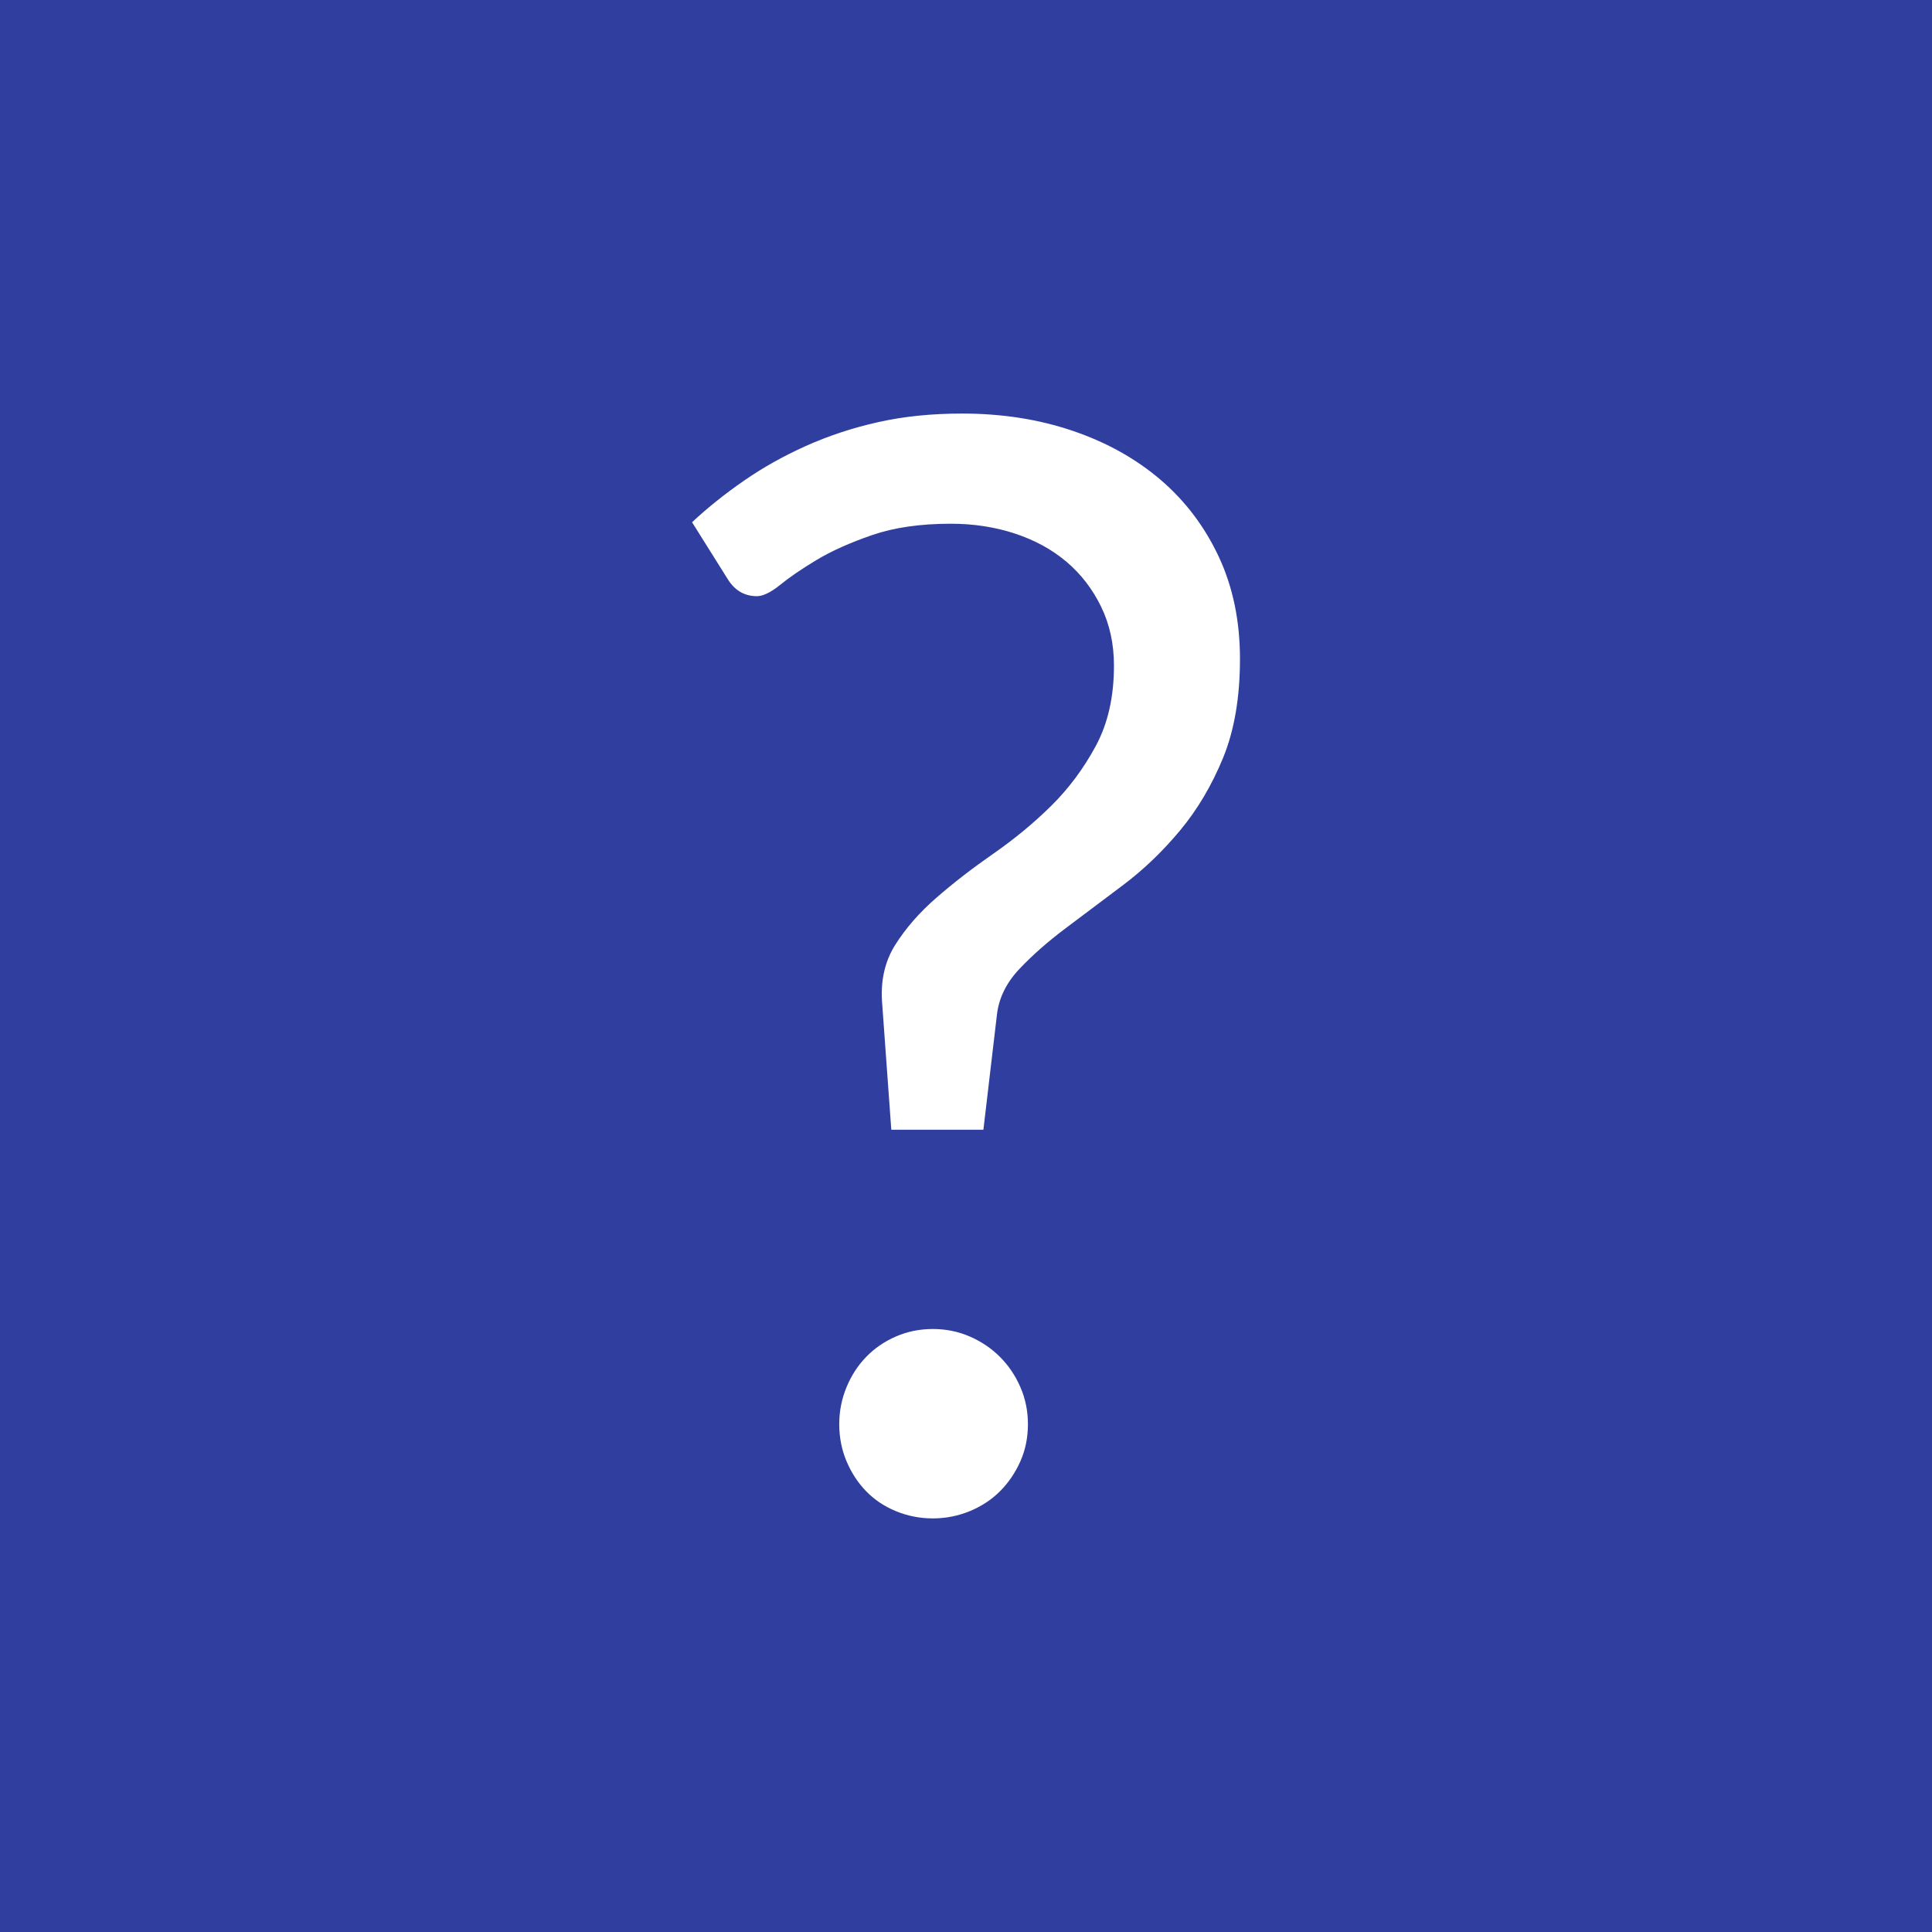 <?xml version="1.0" encoding="UTF-8"?>
<!DOCTYPE svg PUBLIC "-//W3C//DTD SVG 1.1//EN" "http://www.w3.org/Graphics/SVG/1.1/DTD/svg11.dtd">
<!-- Creator: CorelDRAW X8 -->
<svg xmlns="http://www.w3.org/2000/svg" xml:space="preserve" width="64px" height="64px" version="1.1" shape-rendering="geometricPrecision" text-rendering="geometricPrecision" image-rendering="optimizeQuality" fill-rule="evenodd" clip-rule="evenodd"
viewBox="0 0 6400000 6400000"
 xmlns:xlink="http://www.w3.org/1999/xlink">
 <g id="Warstwa_x0020_1">
  <polygon fill="#303F9F" points="-118,-118 6400118,-118 6400118,6400118 -118,6400118 "/>
  <path fill="#FFFFFF" fill-rule="nonzero" d="M2292548 1729982c51733,-48426 109253,-94253 171734,-137482 62481,-43347 130868,-81733 205042,-115041 74174,-33307 154136,-60001 240003,-79135 85749,-19252 178231,-28347 278271,-28347 131695,0 254177,19135 366737,57521 112442,38268 209058,92481 290791,162403 81615,70041 145868,155081 192522,255004 46654,100040 69922,212601 69922,337563 0,126616 -18307,235869 -55748,327524 -37560,91654 -85041,171616 -142561,240829 -57521,69096 -120002,129096 -187444,180002 -67559,50788 -131694,99096 -191695,144097 -60001,45000 -110789,90001 -153309,135001 -42520,45001 -67560,95080 -74174,150002l-45000 382564 -305083 0 -30000 -415044c-6615,-75001 7559,-140790 42520,-196656 35079,-55867 80906,-108309 137482,-157443 56693,-49253 119175,-97561 187561,-145041 68269,-47481 132522,-100041 191695,-158388 59174,-58347 108309,-124962 148349,-199137 39922,-74174 60001,-162521 60001,-265869 0,-71576 -14174,-136655 -42521,-195002 -28347,-58348 -66733,-108309 -115040,-149175 -48308,-40749 -105002,-71576 -170790,-93309 -65906,-21614 -136655,-32480 -211656,-32480 -101694,0 -188388,12519 -260909,37559 -72520,24922 -134175,52442 -184136,82442 -49961,30000 -90001,57520 -120828,82560 -30827,24922 -56694,37442 -76655,37442 -41693,0 -74174,-19135 -97560,-57521l-117521 -187443zm487565 2987517c0,-43347 8386,-84214 24213,-122482 15827,-38386 37441,-71694 64961,-100040 27520,-28347 60001,-50907 98269,-67560 38386,-16654 79253,-24922 122600,-24922 43229,0 84096,8268 122482,24922 38268,16653 71694,39213 99922,67560 28347,28346 50907,61654 67560,100040 16654,38268 25040,79135 25040,122482 0,45001 -8386,85749 -25040,123309 -16653,37441 -39213,70867 -67560,99213 -28228,28229 -61654,49962 -99922,65789 -38386,15827 -79253,24094 -122482,24094 -43347,0 -84214,-8267 -122600,-24094 -38268,-15827 -70749,-37560 -98269,-65789 -27520,-28346 -49134,-61772 -64961,-99213 -15827,-37560 -24213,-78308 -24213,-123309z"/>
 </g>
</svg>
